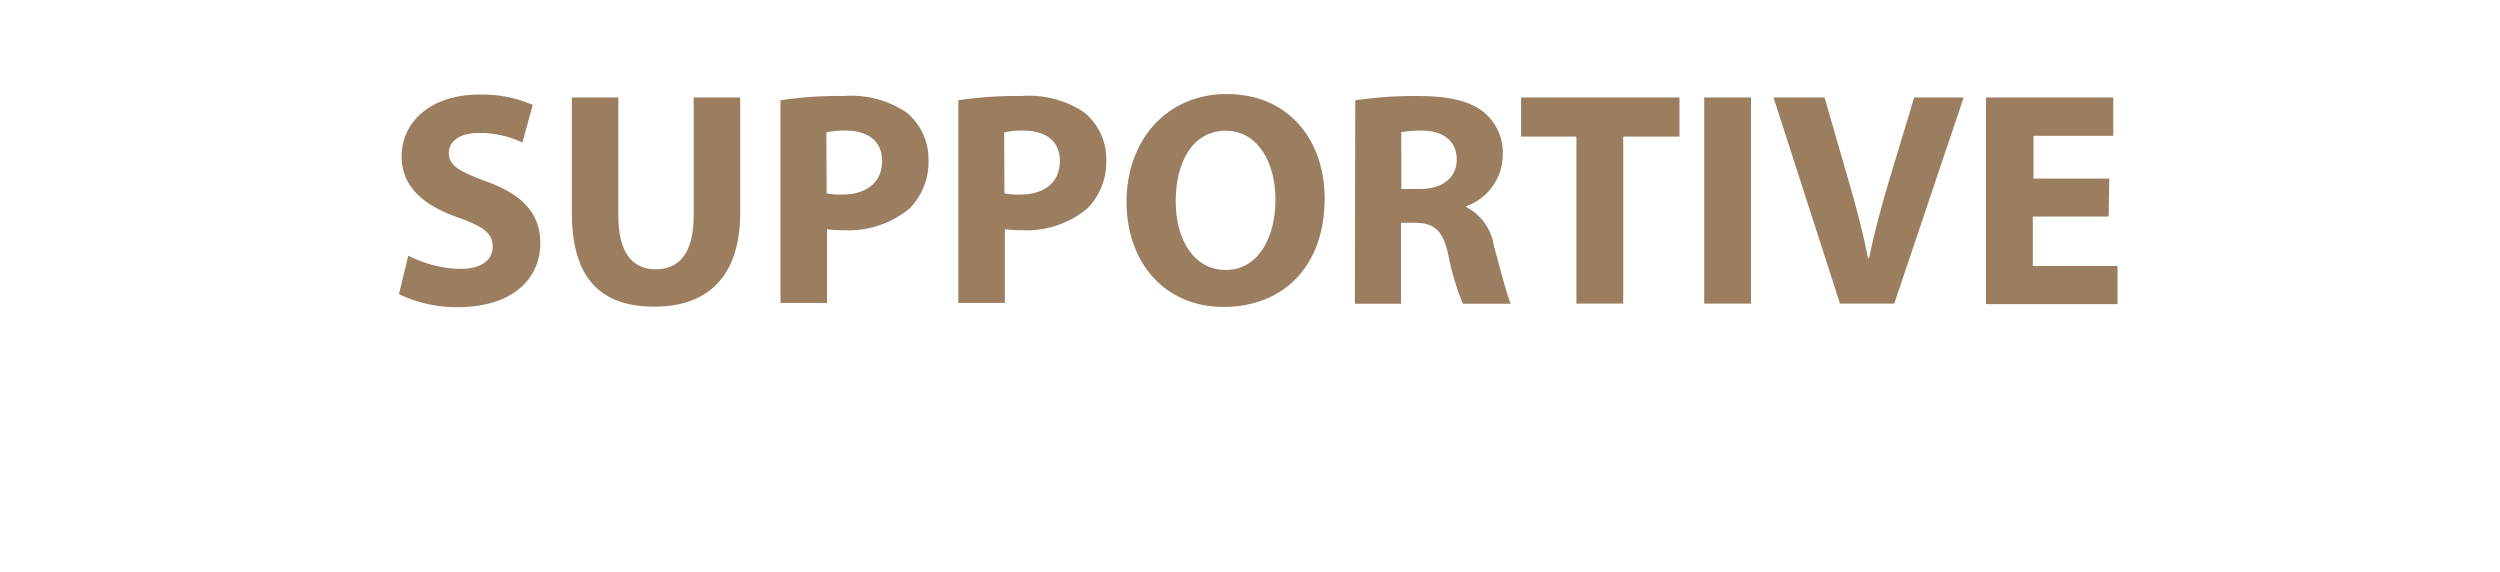 <svg id="BLACK" xmlns="http://www.w3.org/2000/svg" viewBox="0 0 187.99 43"><defs><style>.cls-1{fill:#9b7e60;}</style></defs><title>heel_off_black</title><path class="cls-1" d="M30.7,19.22a8.93,8.93,0,0,0,3.89,1c1.61,0,2.46-.67,2.46-1.68s-.74-1.52-2.6-2.18c-2.58-.9-4.25-2.32-4.25-4.58,0-2.64,2.21-4.67,5.86-4.67a9.49,9.49,0,0,1,4,.78l-.78,2.83A7.37,7.37,0,0,0,36,10c-1.52,0-2.25.69-2.25,1.49,0,1,.87,1.43,2.88,2.18,2.74,1,4,2.44,4,4.62,0,2.6-2,4.81-6.25,4.81A10.13,10.13,0,0,1,30,22.12Z"/><path class="cls-1" d="M46.5,7.33v8.92c0,2.67,1,4,2.81,4s2.85-1.29,2.85-4V7.33h3.5V16c0,4.78-2.42,7.06-6.46,7.06S43,20.92,43,16V7.33Z"/><path class="cls-1" d="M58.69,7.54a28.77,28.77,0,0,1,4.74-.32,7.44,7.44,0,0,1,4.74,1.24A4.53,4.53,0,0,1,69.82,12a5,5,0,0,1-1.43,3.68,7.19,7.19,0,0,1-5,1.63,8.84,8.84,0,0,1-1.2-.07v5.54H58.69Zm3.47,7a5.4,5.4,0,0,0,1.17.09c1.86,0,3-.94,3-2.53,0-1.43-1-2.28-2.74-2.28a6,6,0,0,0-1.45.14Z"/><path class="cls-1" d="M72.06,7.54a28.75,28.75,0,0,1,4.74-.32,7.44,7.44,0,0,1,4.74,1.24A4.53,4.53,0,0,1,83.19,12a5,5,0,0,1-1.43,3.68,7.19,7.19,0,0,1-5,1.63,8.83,8.83,0,0,1-1.2-.07v5.54H72.06Zm3.47,7a5.39,5.39,0,0,0,1.17.09c1.86,0,3-.94,3-2.53,0-1.43-1-2.28-2.74-2.28a6,6,0,0,0-1.45.14Z"/><path class="cls-1" d="M99.61,14.92c0,5.08-3.08,8.16-7.61,8.16s-7.29-3.47-7.29-7.89c0-4.64,3-8.12,7.54-8.12C97,7.08,99.61,10.64,99.61,14.92Zm-11.2.21c0,3,1.43,5.17,3.77,5.17S95.91,18,95.91,15c0-2.78-1.33-5.17-3.75-5.17S88.41,12.11,88.41,15.13Z"/><path class="cls-1" d="M101.91,7.54a30.86,30.86,0,0,1,4.67-.32c2.3,0,3.91.34,5,1.22A3.94,3.94,0,0,1,113,11.68a4.11,4.11,0,0,1-2.74,3.82v.07a3.91,3.91,0,0,1,2.07,2.9c.48,1.75,1,3.77,1.27,4.37H110a19.32,19.32,0,0,1-1.08-3.61c-.41-1.93-1.08-2.46-2.51-2.48h-1.06v6.09h-3.47Zm3.47,6.67h1.38c1.75,0,2.78-.87,2.78-2.23s-1-2.14-2.58-2.16a8.73,8.73,0,0,0-1.59.12Z"/><path class="cls-1" d="M118.54,10.27h-4.16V7.33h11.91v2.94h-4.23V22.83h-3.52Z"/><path class="cls-1" d="M131.67,7.33v15.5h-3.52V7.33Z"/><path class="cls-1" d="M138.36,22.83l-5-15.5h3.84l1.89,6.55c.53,1.84,1,3.61,1.38,5.54h.07c.39-1.86.88-3.7,1.4-5.47l2-6.62h3.72l-5.22,15.5Z"/><path class="cls-1" d="M158.56,16.28h-5.7V20h6.37v2.87h-9.89V7.33h9.57v2.88h-6v3.22h5.7Z"/></svg>